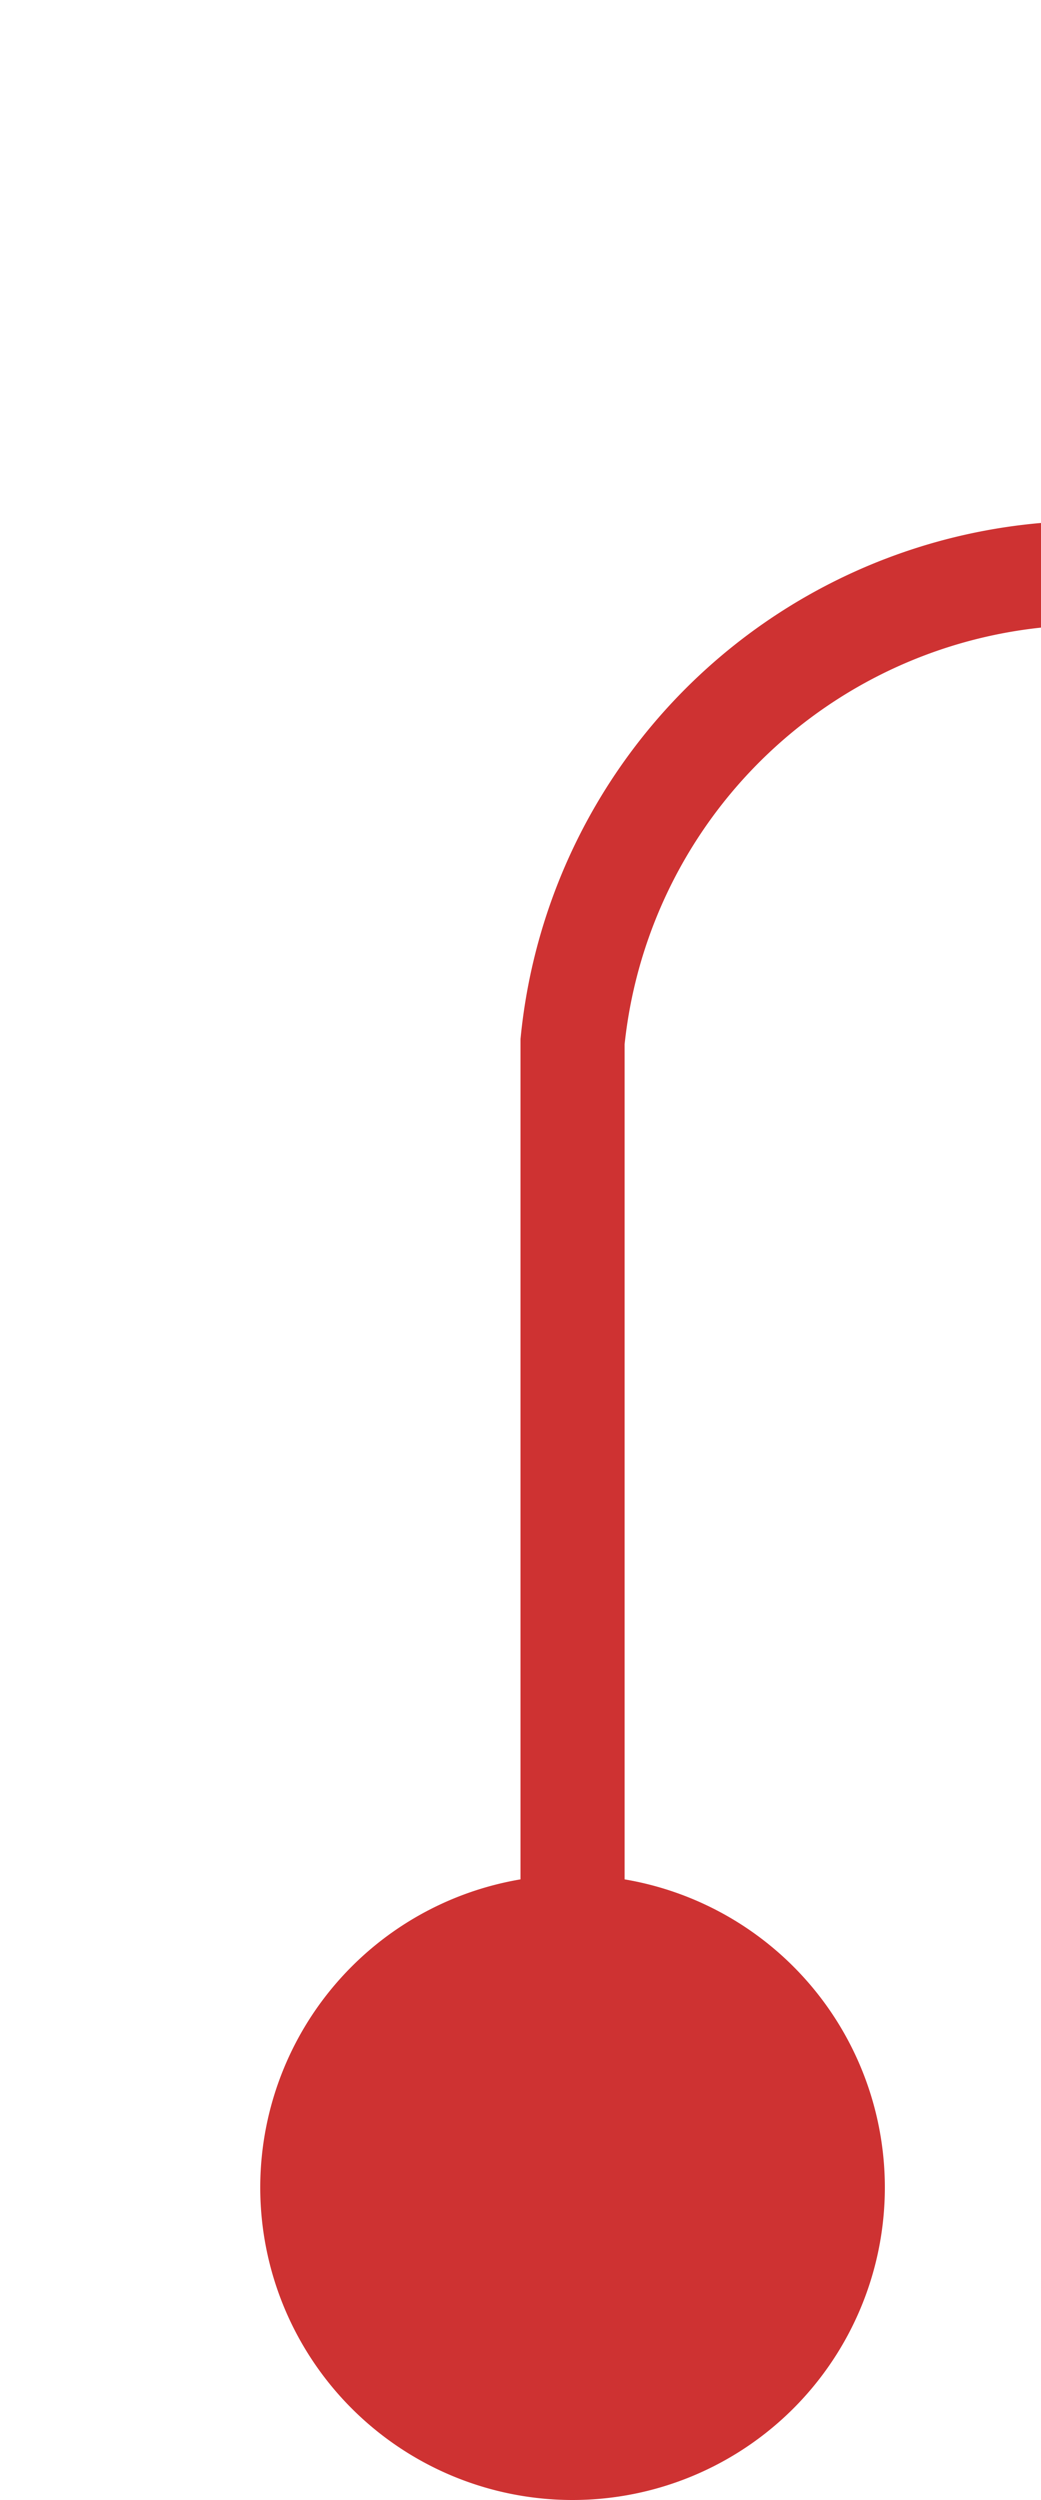 ﻿<?xml version="1.0" encoding="utf-8"?>
<svg version="1.1" xmlns:xlink="http://www.w3.org/1999/xlink" width="10px" height="24px" preserveAspectRatio="xMidYMin meet" viewBox="184 5  8 24" xmlns="http://www.w3.org/2000/svg">
  <path d="M 188.5 28  L 188.5 15  A 5 5 0 0 1 193.5 10.5 L 225 10.5  A 5 5 0 0 1 230.5 15.5 L 230.5 24  A 5 5 0 0 1 225.5 29.5 L 220 29.5  " stroke-width="1" stroke="#ce3232" fill="none" />
  <path d="M 188.5 23  A 3 3 0 0 0 185.5 26 A 3 3 0 0 0 188.5 29 A 3 3 0 0 0 191.5 26 A 3 3 0 0 0 188.5 23 Z M 221 35  L 221 24  L 220 24  L 220 35  L 221 35  Z " fill-rule="nonzero" fill="#ce3232" stroke="none" />
</svg>